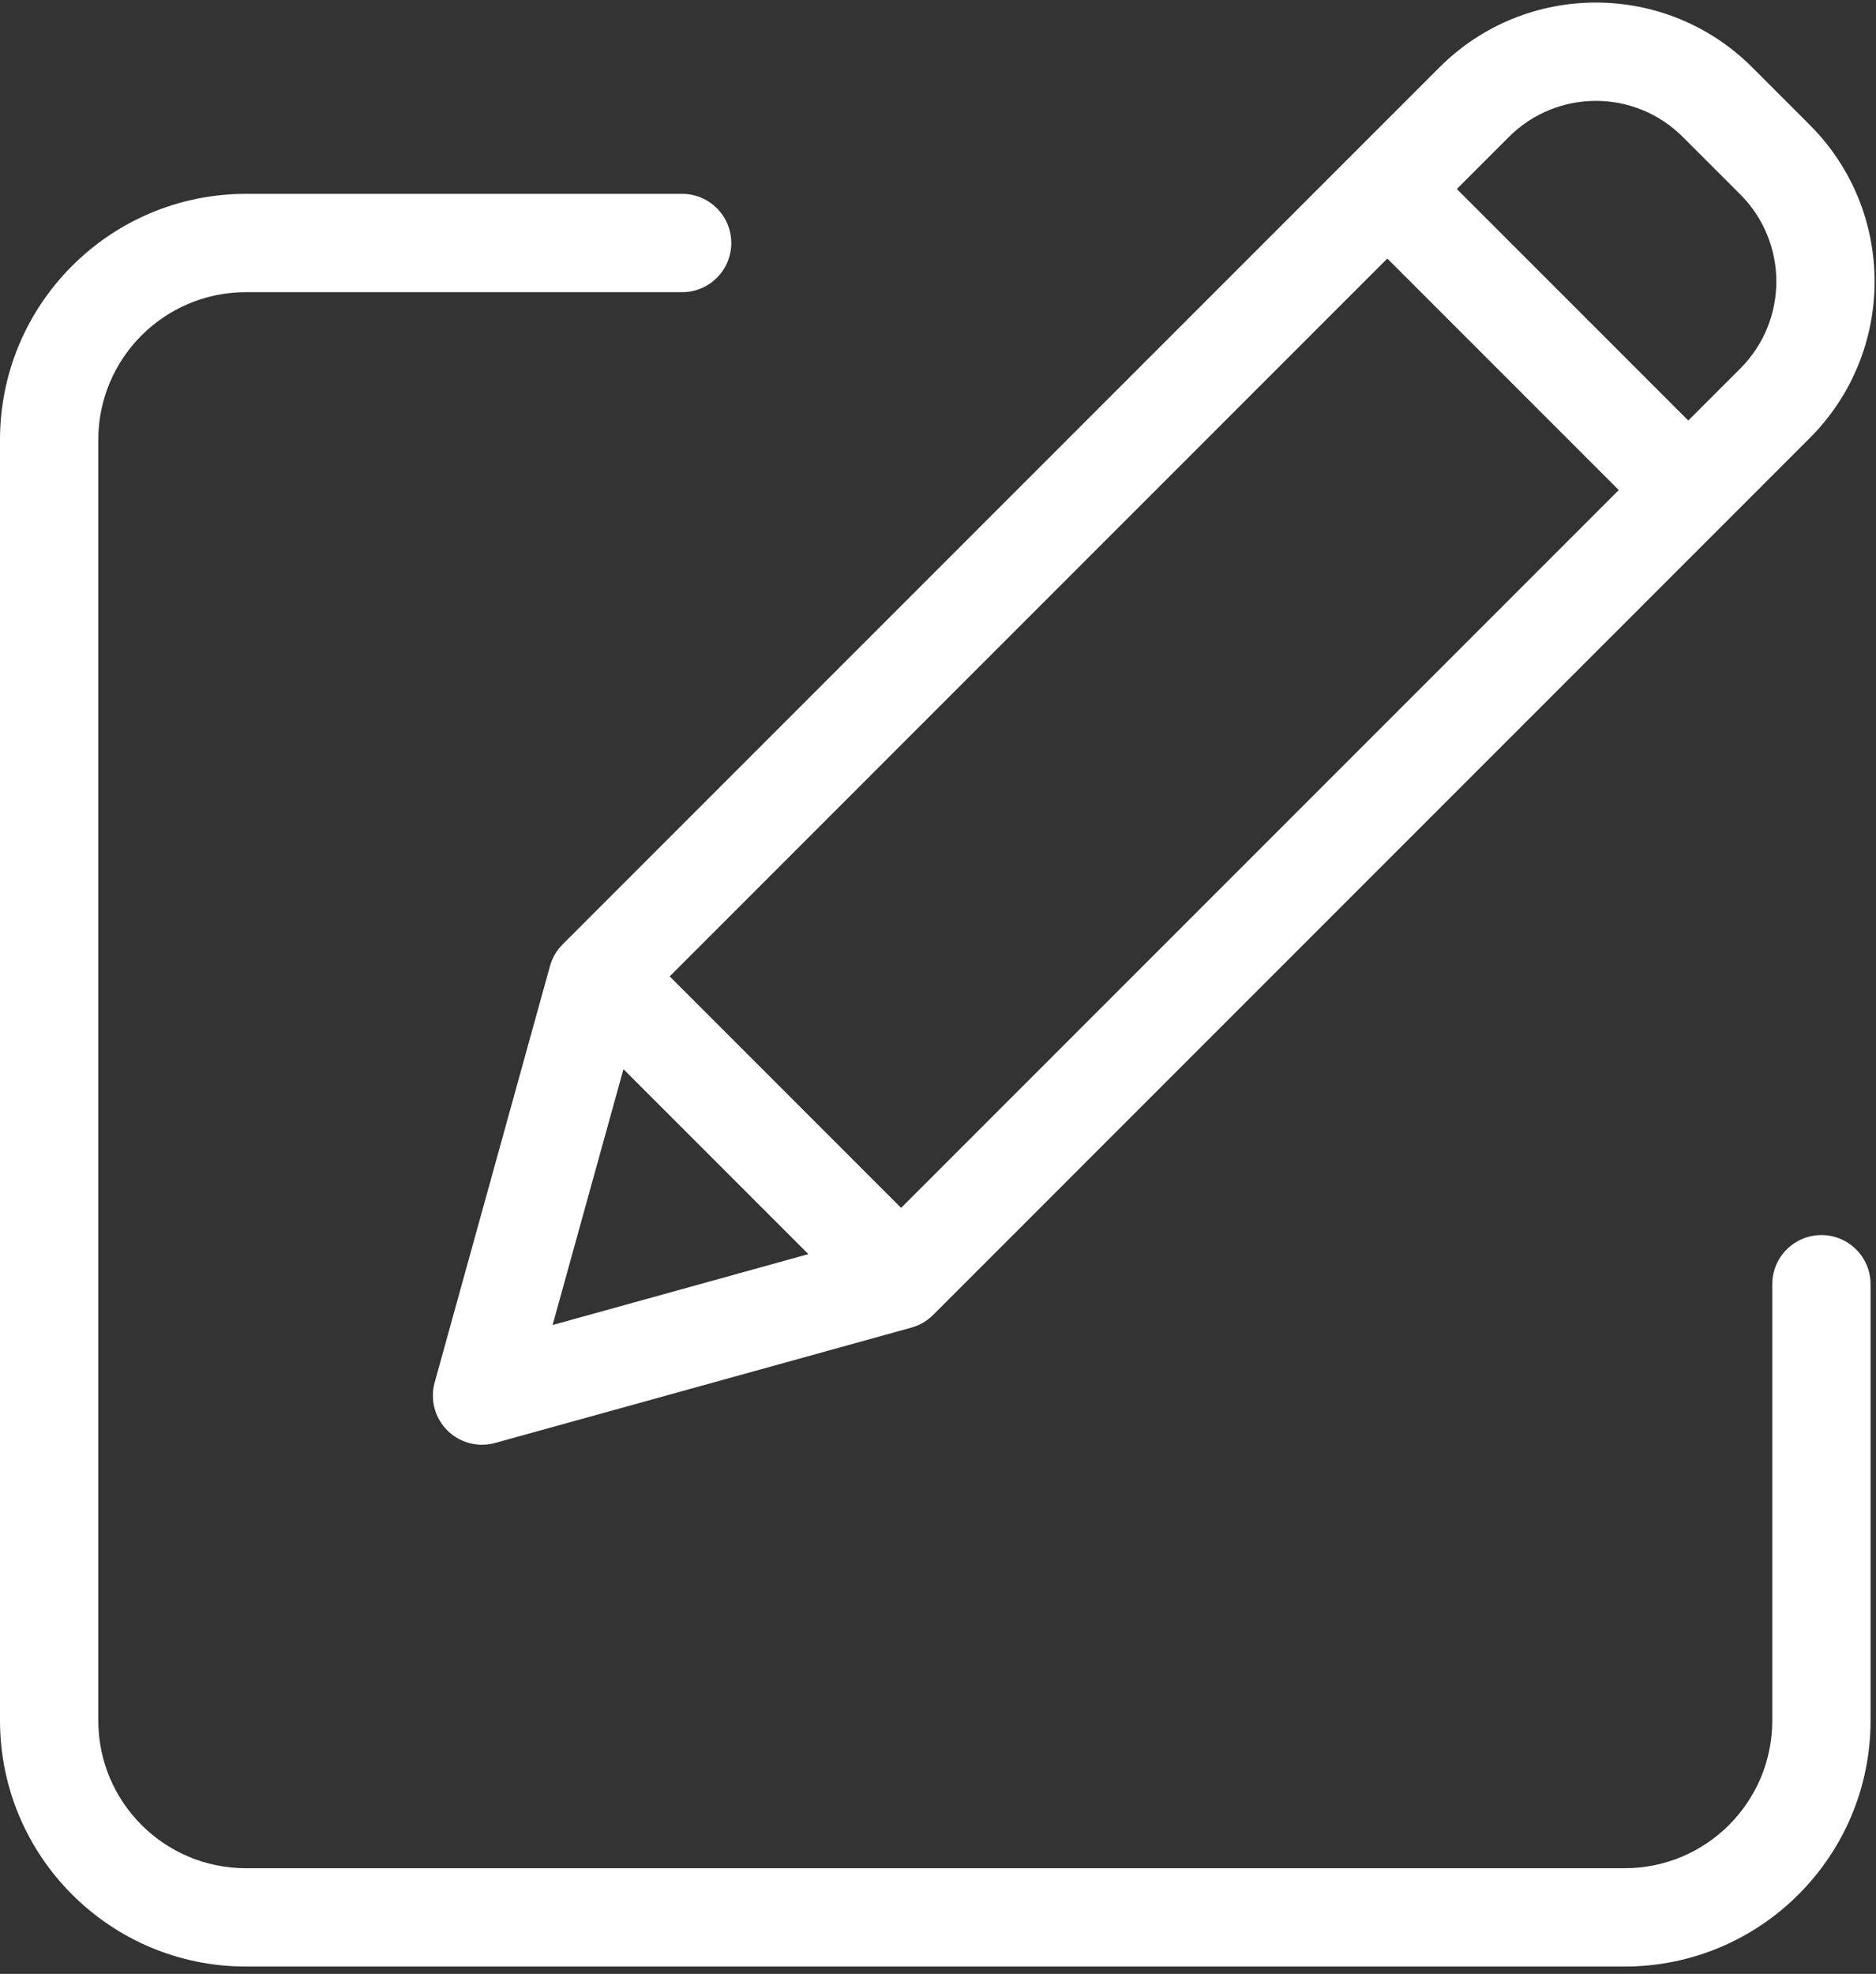 <svg width="231" height="243" viewBox="0 0 231 243" fill="none" xmlns="http://www.w3.org/2000/svg">
<rect x="0" y="0" width="231" height="243" fill="#333333" stroke="none"/>
<path d="M224.279 152.046C220.936 152.046 218.228 154.755 218.228 158.098V211.833C218.215 221.856 210.095 229.979 200.072 229.989H30.26C20.236 229.979 12.116 221.856 12.104 211.833V54.125C12.116 44.104 20.236 35.981 30.26 35.969H83.995C87.338 35.969 90.047 33.26 90.047 29.917C90.047 26.576 87.338 23.865 83.995 23.865H30.26C13.555 23.884 0.019 37.42 0 54.125V211.835C0.019 228.539 13.555 242.076 30.26 242.095H200.072C216.776 242.076 230.313 228.539 230.331 211.835V158.098C230.331 154.755 227.622 152.046 224.279 152.046Z" fill="white"/>
<path d="M215.761 8.293C205.125 -2.343 187.881 -2.343 177.246 8.293L69.274 116.264C68.535 117.003 68 117.921 67.721 118.928L53.523 170.188C53.236 171.22 53.229 172.31 53.501 173.346C53.774 174.382 54.316 175.327 55.074 176.084C55.831 176.842 56.776 177.384 57.812 177.657C58.847 177.93 59.937 177.923 60.969 177.637L112.229 163.436C113.236 163.157 114.154 162.622 114.893 161.883L222.861 53.91C233.481 43.266 233.481 26.038 222.861 15.395L215.761 8.293ZM82.461 120.198L170.827 31.829L199.326 60.328L110.958 148.696L82.461 120.198ZM76.768 131.621L99.536 154.391L68.043 163.117L76.768 131.621ZM214.305 45.352L207.886 51.769L179.385 23.268L185.806 16.85C191.714 10.942 201.293 10.942 207.2 16.85L214.305 23.951C220.203 29.867 220.203 39.439 214.305 45.352Z" fill="white"/>
</svg>
